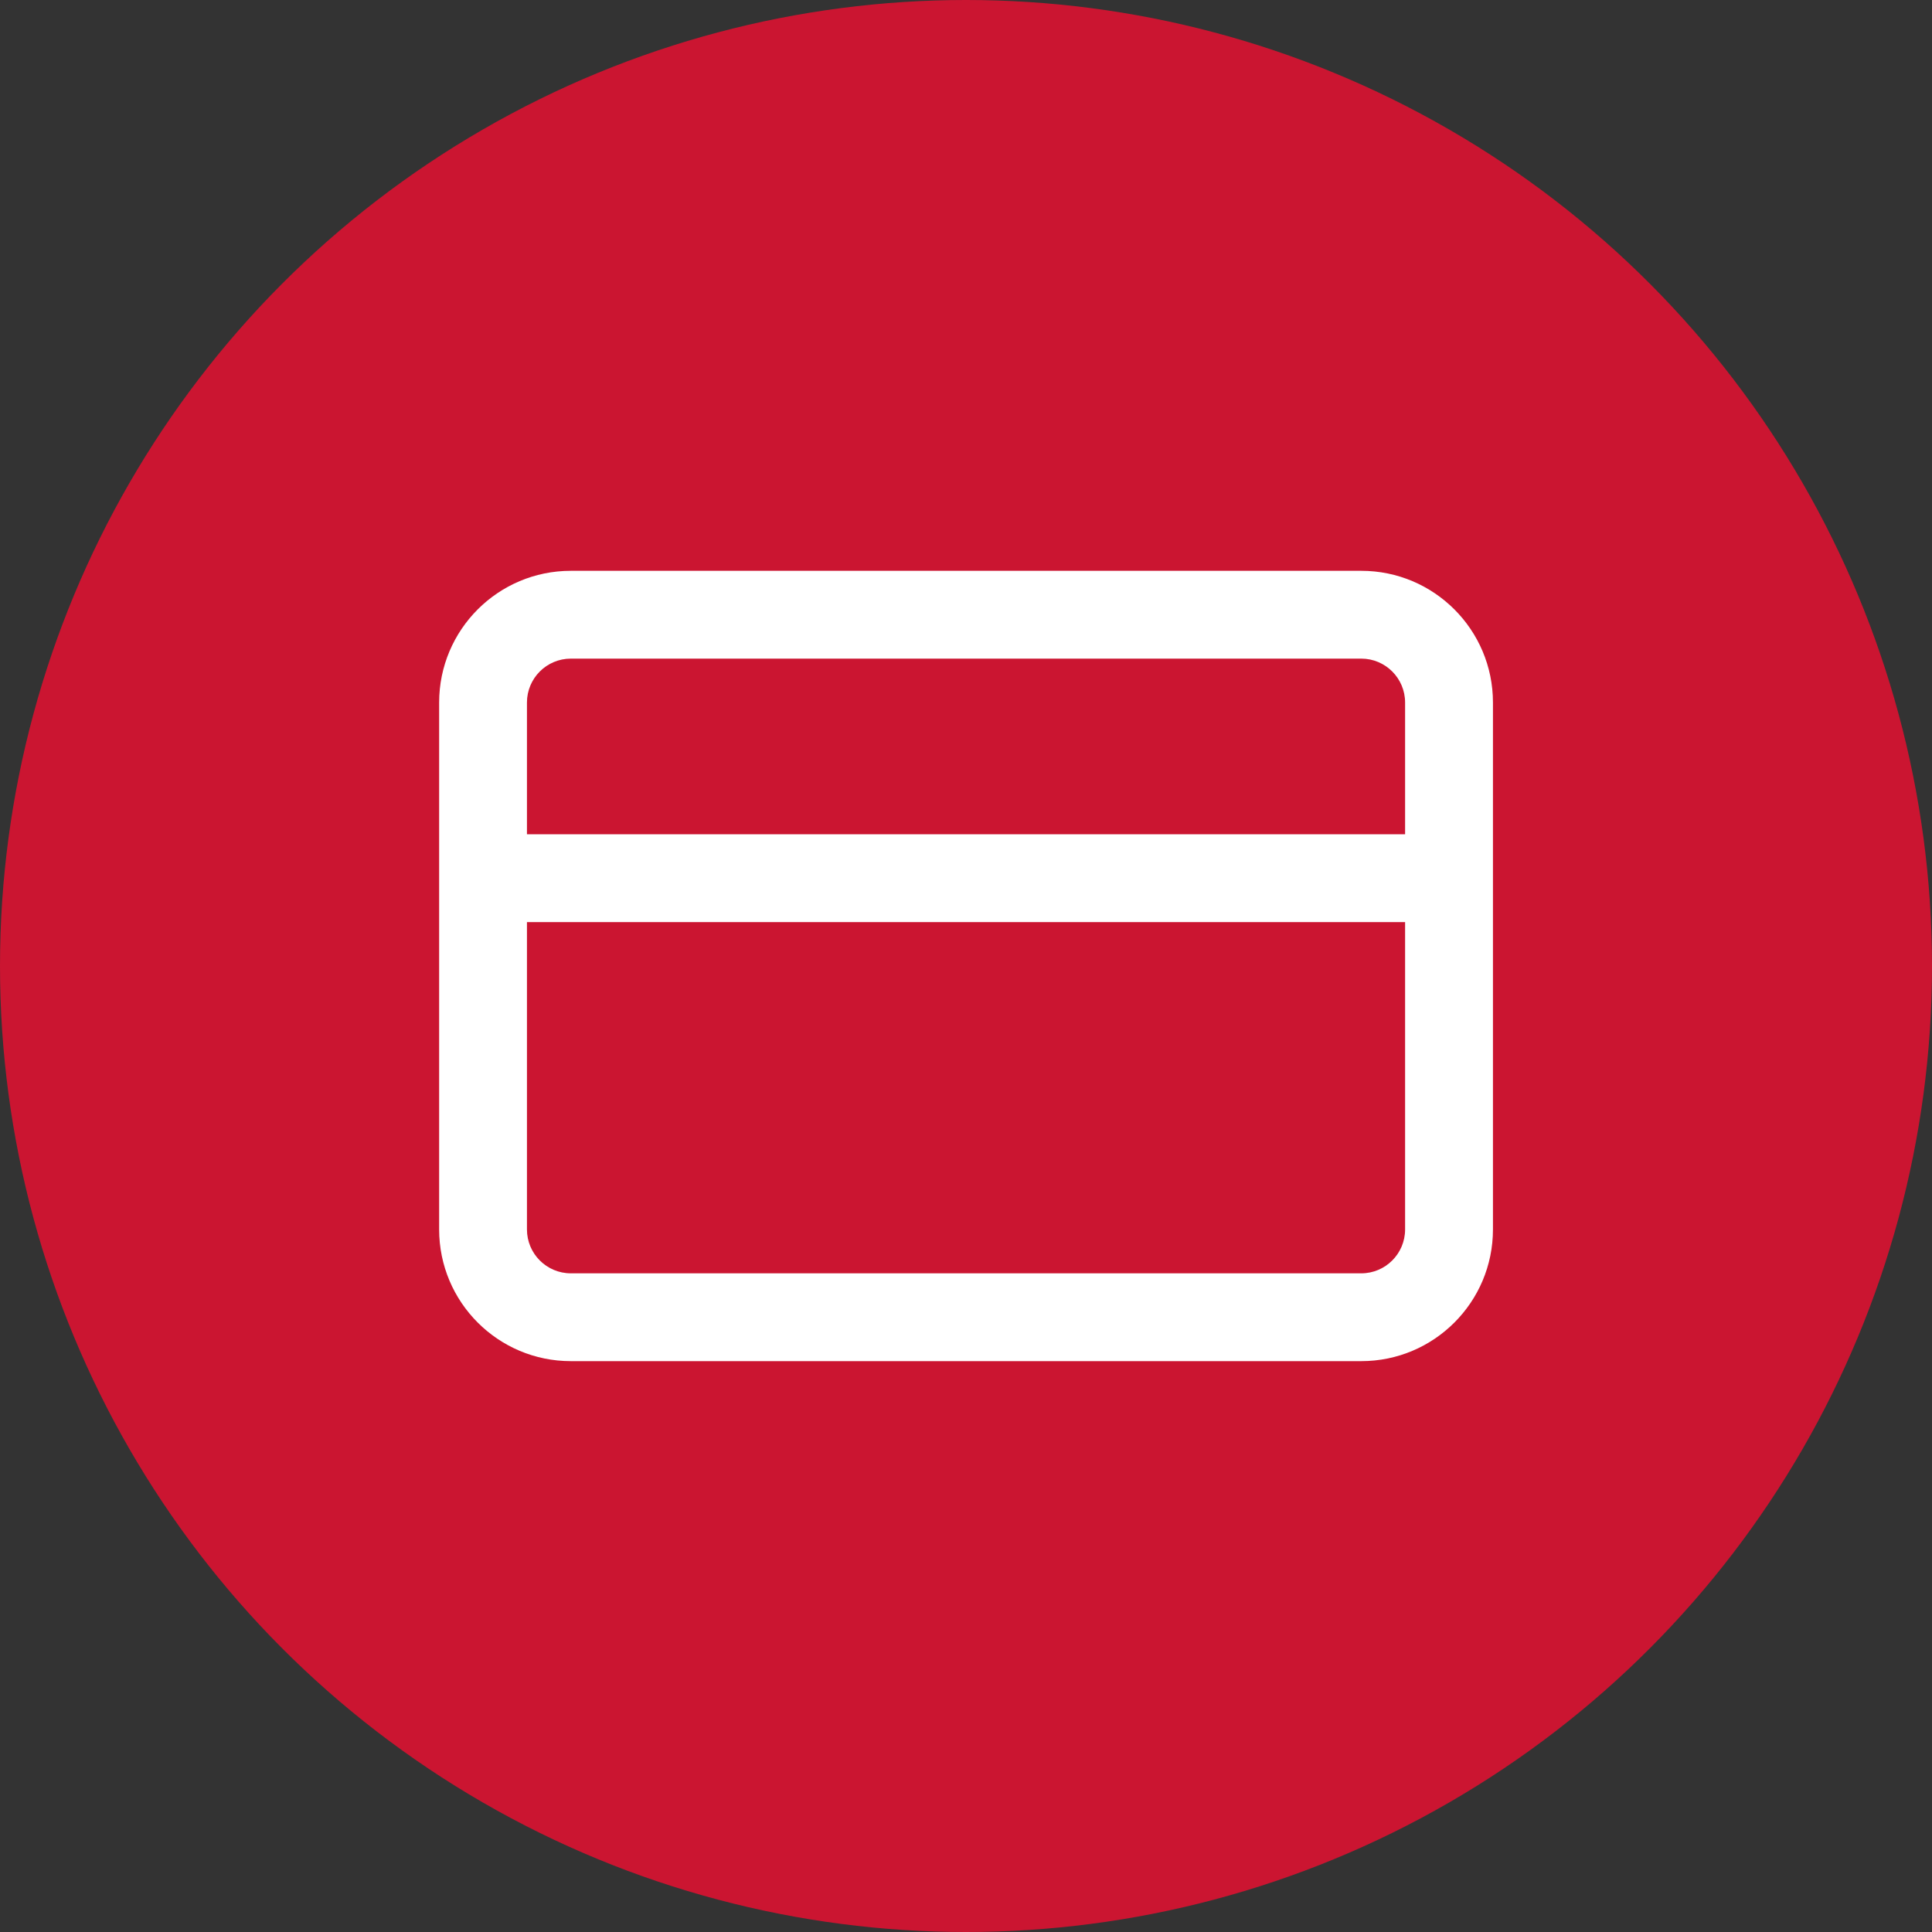<svg width="40" height="40" viewBox="0 0 40 40" fill="none" xmlns="http://www.w3.org/2000/svg">
<rect x="0" y="0" width="40" height="40" fill="#333333" stroke="none"/>
<circle cx="20" cy="20" r="20" fill="#CB1531"/>
<g clip-path="url(#clip0_1065_31227)">
<path fill-rule="evenodd" clip-rule="evenodd" d="M11.819 13.636C11.317 13.636 10.91 14.043 10.91 14.545V17.272H29.091V14.545C29.091 14.043 28.684 13.636 28.183 13.636H11.819ZM30.91 14.545C30.91 13.039 29.689 11.818 28.183 11.818H11.819C10.313 11.818 9.092 13.039 9.092 14.545V25.454C9.092 26.96 10.313 28.181 11.819 28.181H28.183C29.689 28.181 30.91 26.96 30.91 25.454V14.545ZM29.091 19.091H10.91V25.454C10.91 25.956 11.317 26.363 11.819 26.363H28.183C28.684 26.363 29.091 25.956 29.091 25.454V19.091Z" fill="white"/>
</g>
<defs>
<clipPath id="clip0_1065_31227">
<rect width="21.818" height="21.818" fill="white" transform="translate(9.092 9.091)"/>
</clipPath>
</defs>
</svg>
